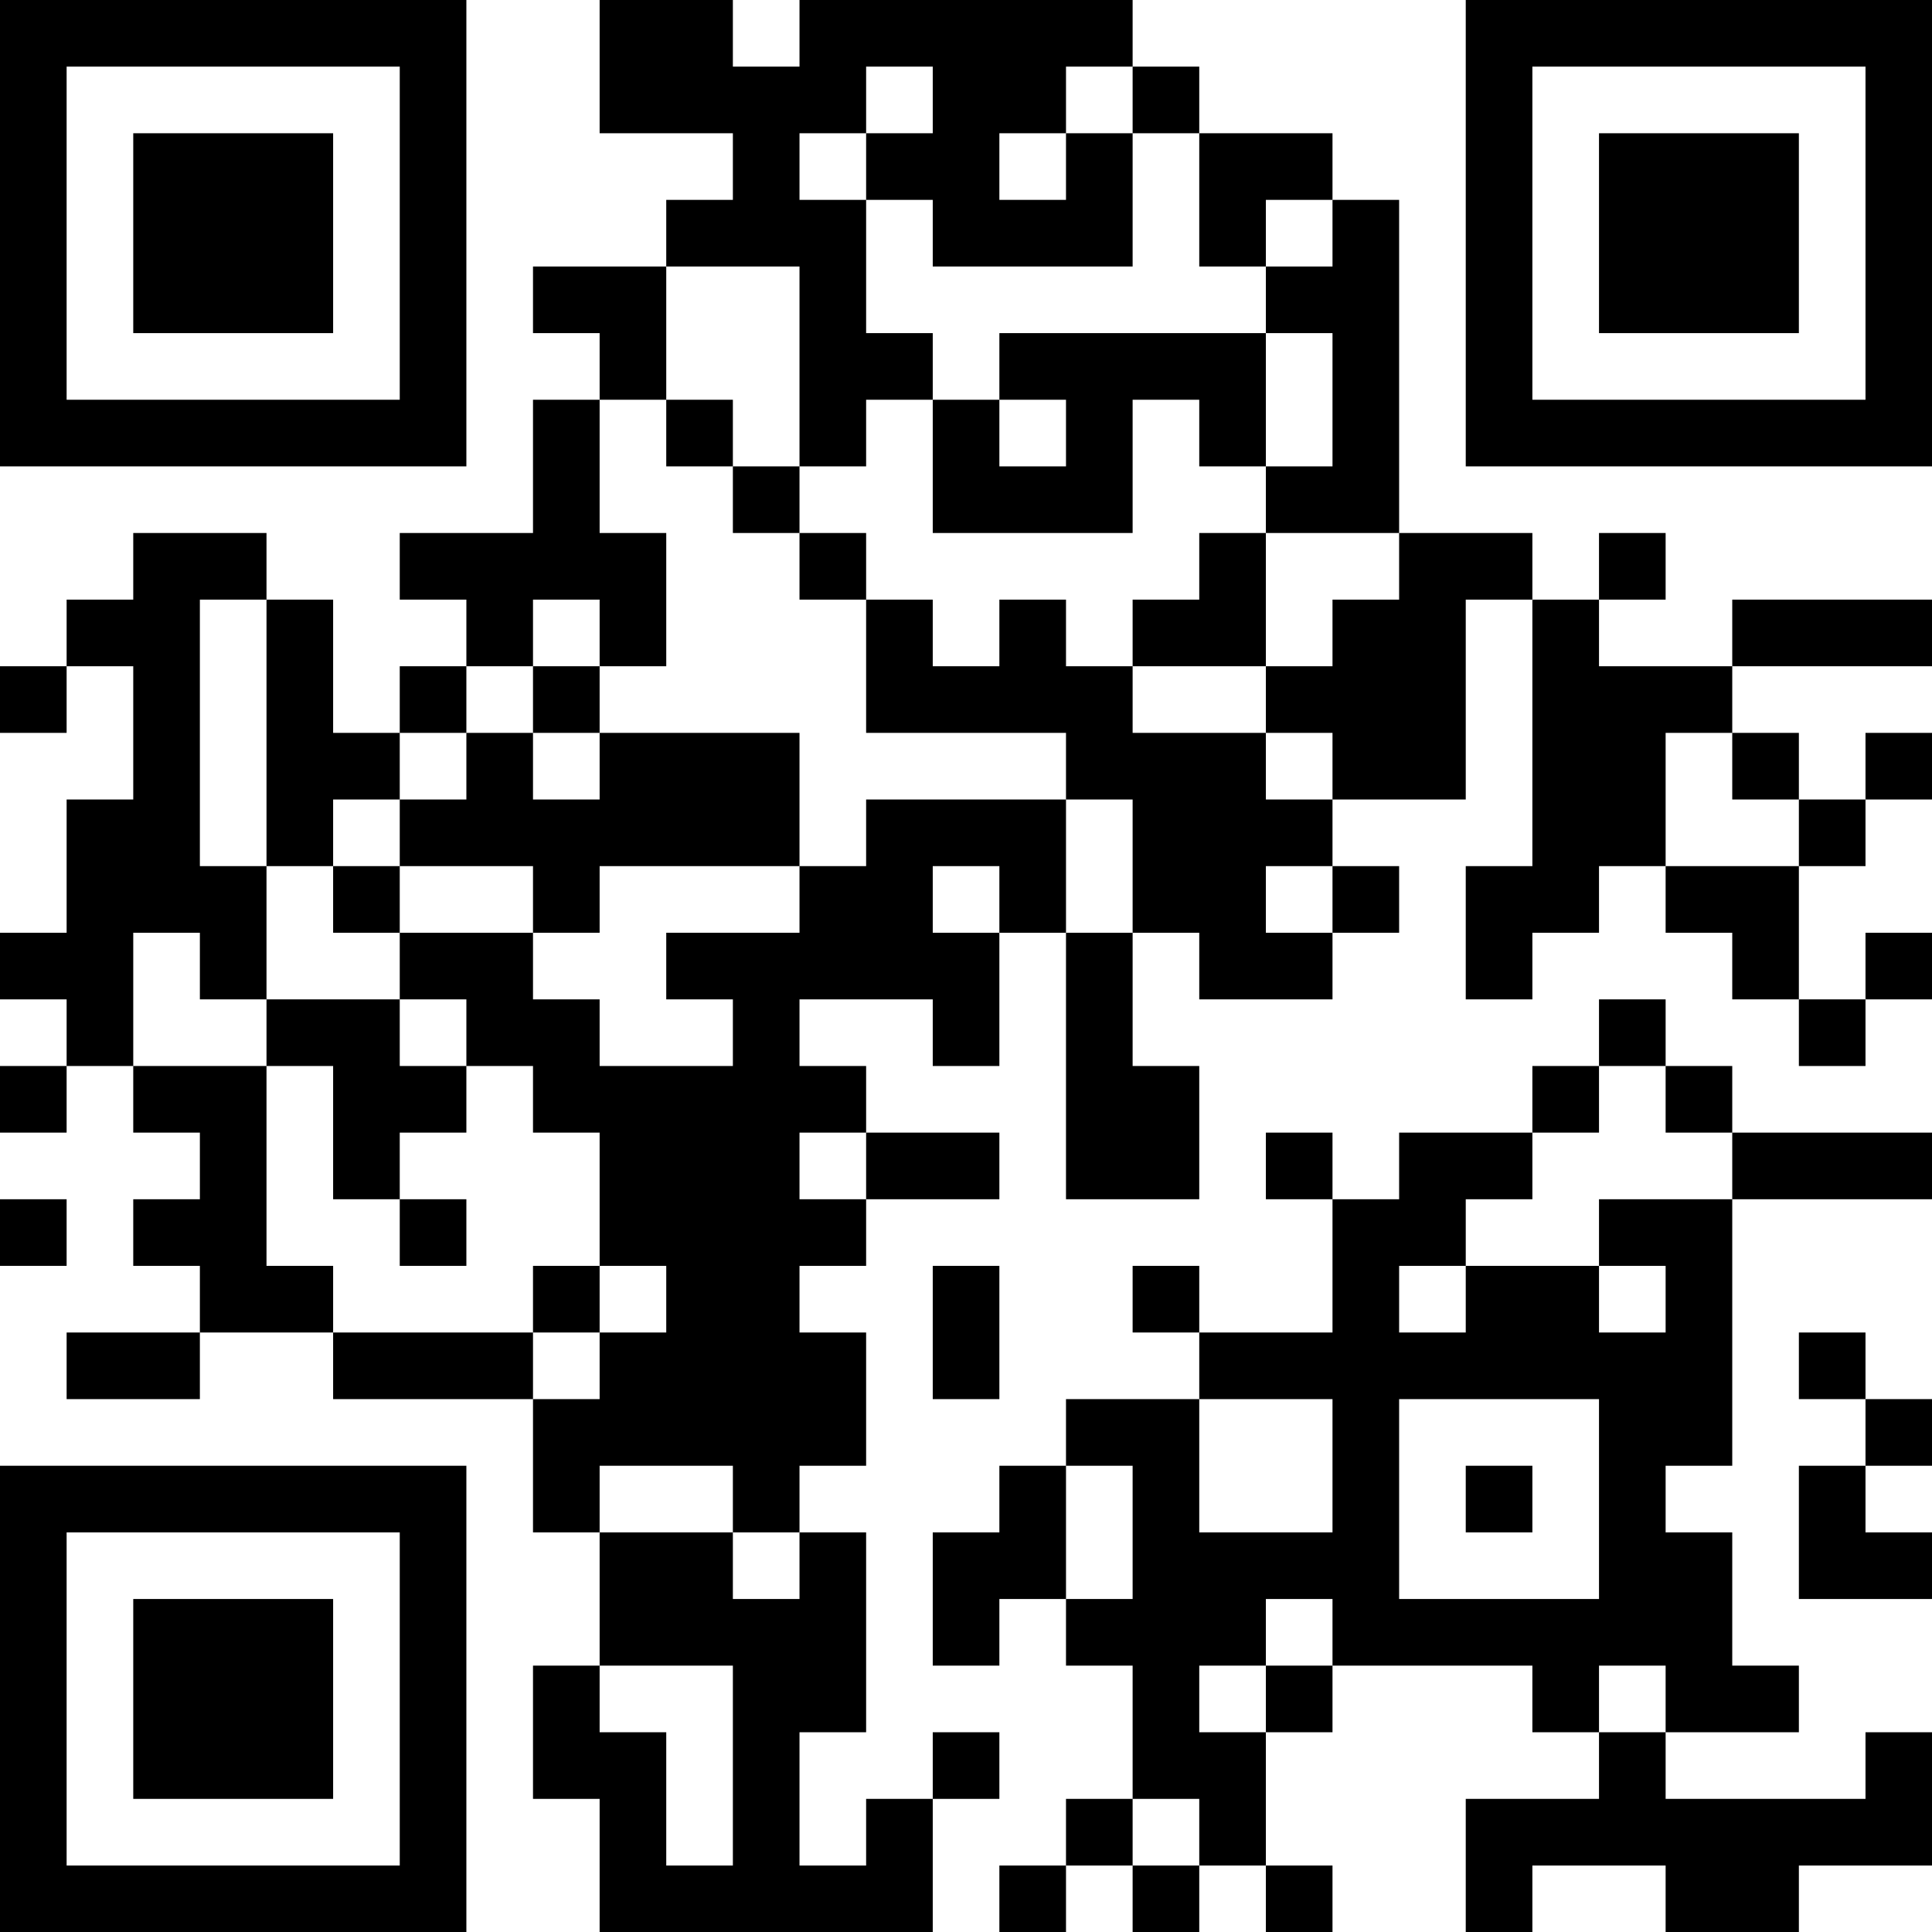 <?xml version="1.0" encoding="UTF-8"?>
<svg xmlns="http://www.w3.org/2000/svg" version="1.1" width="200" height="200" viewBox="0 0 200 200"><rect x="0" y="0" width="200" height="200" fill="#ffffff"/><g transform="scale(6.897)"><g transform="translate(0,0)"><path fill-rule="evenodd" d="M9 0L9 2L11 2L11 3L10 3L10 4L8 4L8 5L9 5L9 6L8 6L8 8L6 8L6 9L7 9L7 10L6 10L6 11L5 11L5 9L4 9L4 8L2 8L2 9L1 9L1 10L0 10L0 11L1 11L1 10L2 10L2 12L1 12L1 14L0 14L0 15L1 15L1 16L0 16L0 17L1 17L1 16L2 16L2 17L3 17L3 18L2 18L2 19L3 19L3 20L1 20L1 21L3 21L3 20L5 20L5 21L8 21L8 23L9 23L9 25L8 25L8 27L9 27L9 29L14 29L14 27L15 27L15 26L14 26L14 27L13 27L13 28L12 28L12 26L13 26L13 23L12 23L12 22L13 22L13 20L12 20L12 19L13 19L13 18L15 18L15 17L13 17L13 16L12 16L12 15L14 15L14 16L15 16L15 14L16 14L16 18L18 18L18 16L17 16L17 14L18 14L18 15L20 15L20 14L21 14L21 13L20 13L20 12L22 12L22 9L23 9L23 13L22 13L22 15L23 15L23 14L24 14L24 13L25 13L25 14L26 14L26 15L27 15L27 16L28 16L28 15L29 15L29 14L28 14L28 15L27 15L27 13L28 13L28 12L29 12L29 11L28 11L28 12L27 12L27 11L26 11L26 10L29 10L29 9L26 9L26 10L24 10L24 9L25 9L25 8L24 8L24 9L23 9L23 8L21 8L21 3L20 3L20 2L18 2L18 1L17 1L17 0L12 0L12 1L11 1L11 0ZM13 1L13 2L12 2L12 3L13 3L13 5L14 5L14 6L13 6L13 7L12 7L12 4L10 4L10 6L9 6L9 8L10 8L10 10L9 10L9 9L8 9L8 10L7 10L7 11L6 11L6 12L5 12L5 13L4 13L4 9L3 9L3 13L4 13L4 15L3 15L3 14L2 14L2 16L4 16L4 19L5 19L5 20L8 20L8 21L9 21L9 20L10 20L10 19L9 19L9 17L8 17L8 16L7 16L7 15L6 15L6 14L8 14L8 15L9 15L9 16L11 16L11 15L10 15L10 14L12 14L12 13L13 13L13 12L16 12L16 14L17 14L17 12L16 12L16 11L13 11L13 9L14 9L14 10L15 10L15 9L16 9L16 10L17 10L17 11L19 11L19 12L20 12L20 11L19 11L19 10L20 10L20 9L21 9L21 8L19 8L19 7L20 7L20 5L19 5L19 4L20 4L20 3L19 3L19 4L18 4L18 2L17 2L17 1L16 1L16 2L15 2L15 3L16 3L16 2L17 2L17 4L14 4L14 3L13 3L13 2L14 2L14 1ZM15 5L15 6L14 6L14 8L17 8L17 6L18 6L18 7L19 7L19 5ZM10 6L10 7L11 7L11 8L12 8L12 9L13 9L13 8L12 8L12 7L11 7L11 6ZM15 6L15 7L16 7L16 6ZM18 8L18 9L17 9L17 10L19 10L19 8ZM8 10L8 11L7 11L7 12L6 12L6 13L5 13L5 14L6 14L6 13L8 13L8 14L9 14L9 13L12 13L12 11L9 11L9 10ZM8 11L8 12L9 12L9 11ZM25 11L25 13L27 13L27 12L26 12L26 11ZM14 13L14 14L15 14L15 13ZM19 13L19 14L20 14L20 13ZM4 15L4 16L5 16L5 18L6 18L6 19L7 19L7 18L6 18L6 17L7 17L7 16L6 16L6 15ZM24 15L24 16L23 16L23 17L21 17L21 18L20 18L20 17L19 17L19 18L20 18L20 20L18 20L18 19L17 19L17 20L18 20L18 21L16 21L16 22L15 22L15 23L14 23L14 25L15 25L15 24L16 24L16 25L17 25L17 27L16 27L16 28L15 28L15 29L16 29L16 28L17 28L17 29L18 29L18 28L19 28L19 29L20 29L20 28L19 28L19 26L20 26L20 25L23 25L23 26L24 26L24 27L22 27L22 29L23 29L23 28L25 28L25 29L27 29L27 28L29 28L29 26L28 26L28 27L25 27L25 26L27 26L27 25L26 25L26 23L25 23L25 22L26 22L26 18L29 18L29 17L26 17L26 16L25 16L25 15ZM24 16L24 17L23 17L23 18L22 18L22 19L21 19L21 20L22 20L22 19L24 19L24 20L25 20L25 19L24 19L24 18L26 18L26 17L25 17L25 16ZM12 17L12 18L13 18L13 17ZM0 18L0 19L1 19L1 18ZM8 19L8 20L9 20L9 19ZM14 19L14 21L15 21L15 19ZM27 20L27 21L28 21L28 22L27 22L27 24L29 24L29 23L28 23L28 22L29 22L29 21L28 21L28 20ZM18 21L18 23L20 23L20 21ZM21 21L21 24L24 24L24 21ZM9 22L9 23L11 23L11 24L12 24L12 23L11 23L11 22ZM16 22L16 24L17 24L17 22ZM22 22L22 23L23 23L23 22ZM19 24L19 25L18 25L18 26L19 26L19 25L20 25L20 24ZM9 25L9 26L10 26L10 28L11 28L11 25ZM24 25L24 26L25 26L25 25ZM17 27L17 28L18 28L18 27ZM0 0L0 7L7 7L7 0ZM1 1L1 6L6 6L6 1ZM2 2L2 5L5 5L5 2ZM22 0L22 7L29 7L29 0ZM23 1L23 6L28 6L28 1ZM24 2L24 5L27 5L27 2ZM0 22L0 29L7 29L7 22ZM1 23L1 28L6 28L6 23ZM2 24L2 27L5 27L5 24Z" fill="#000000"/></g></g></svg>
